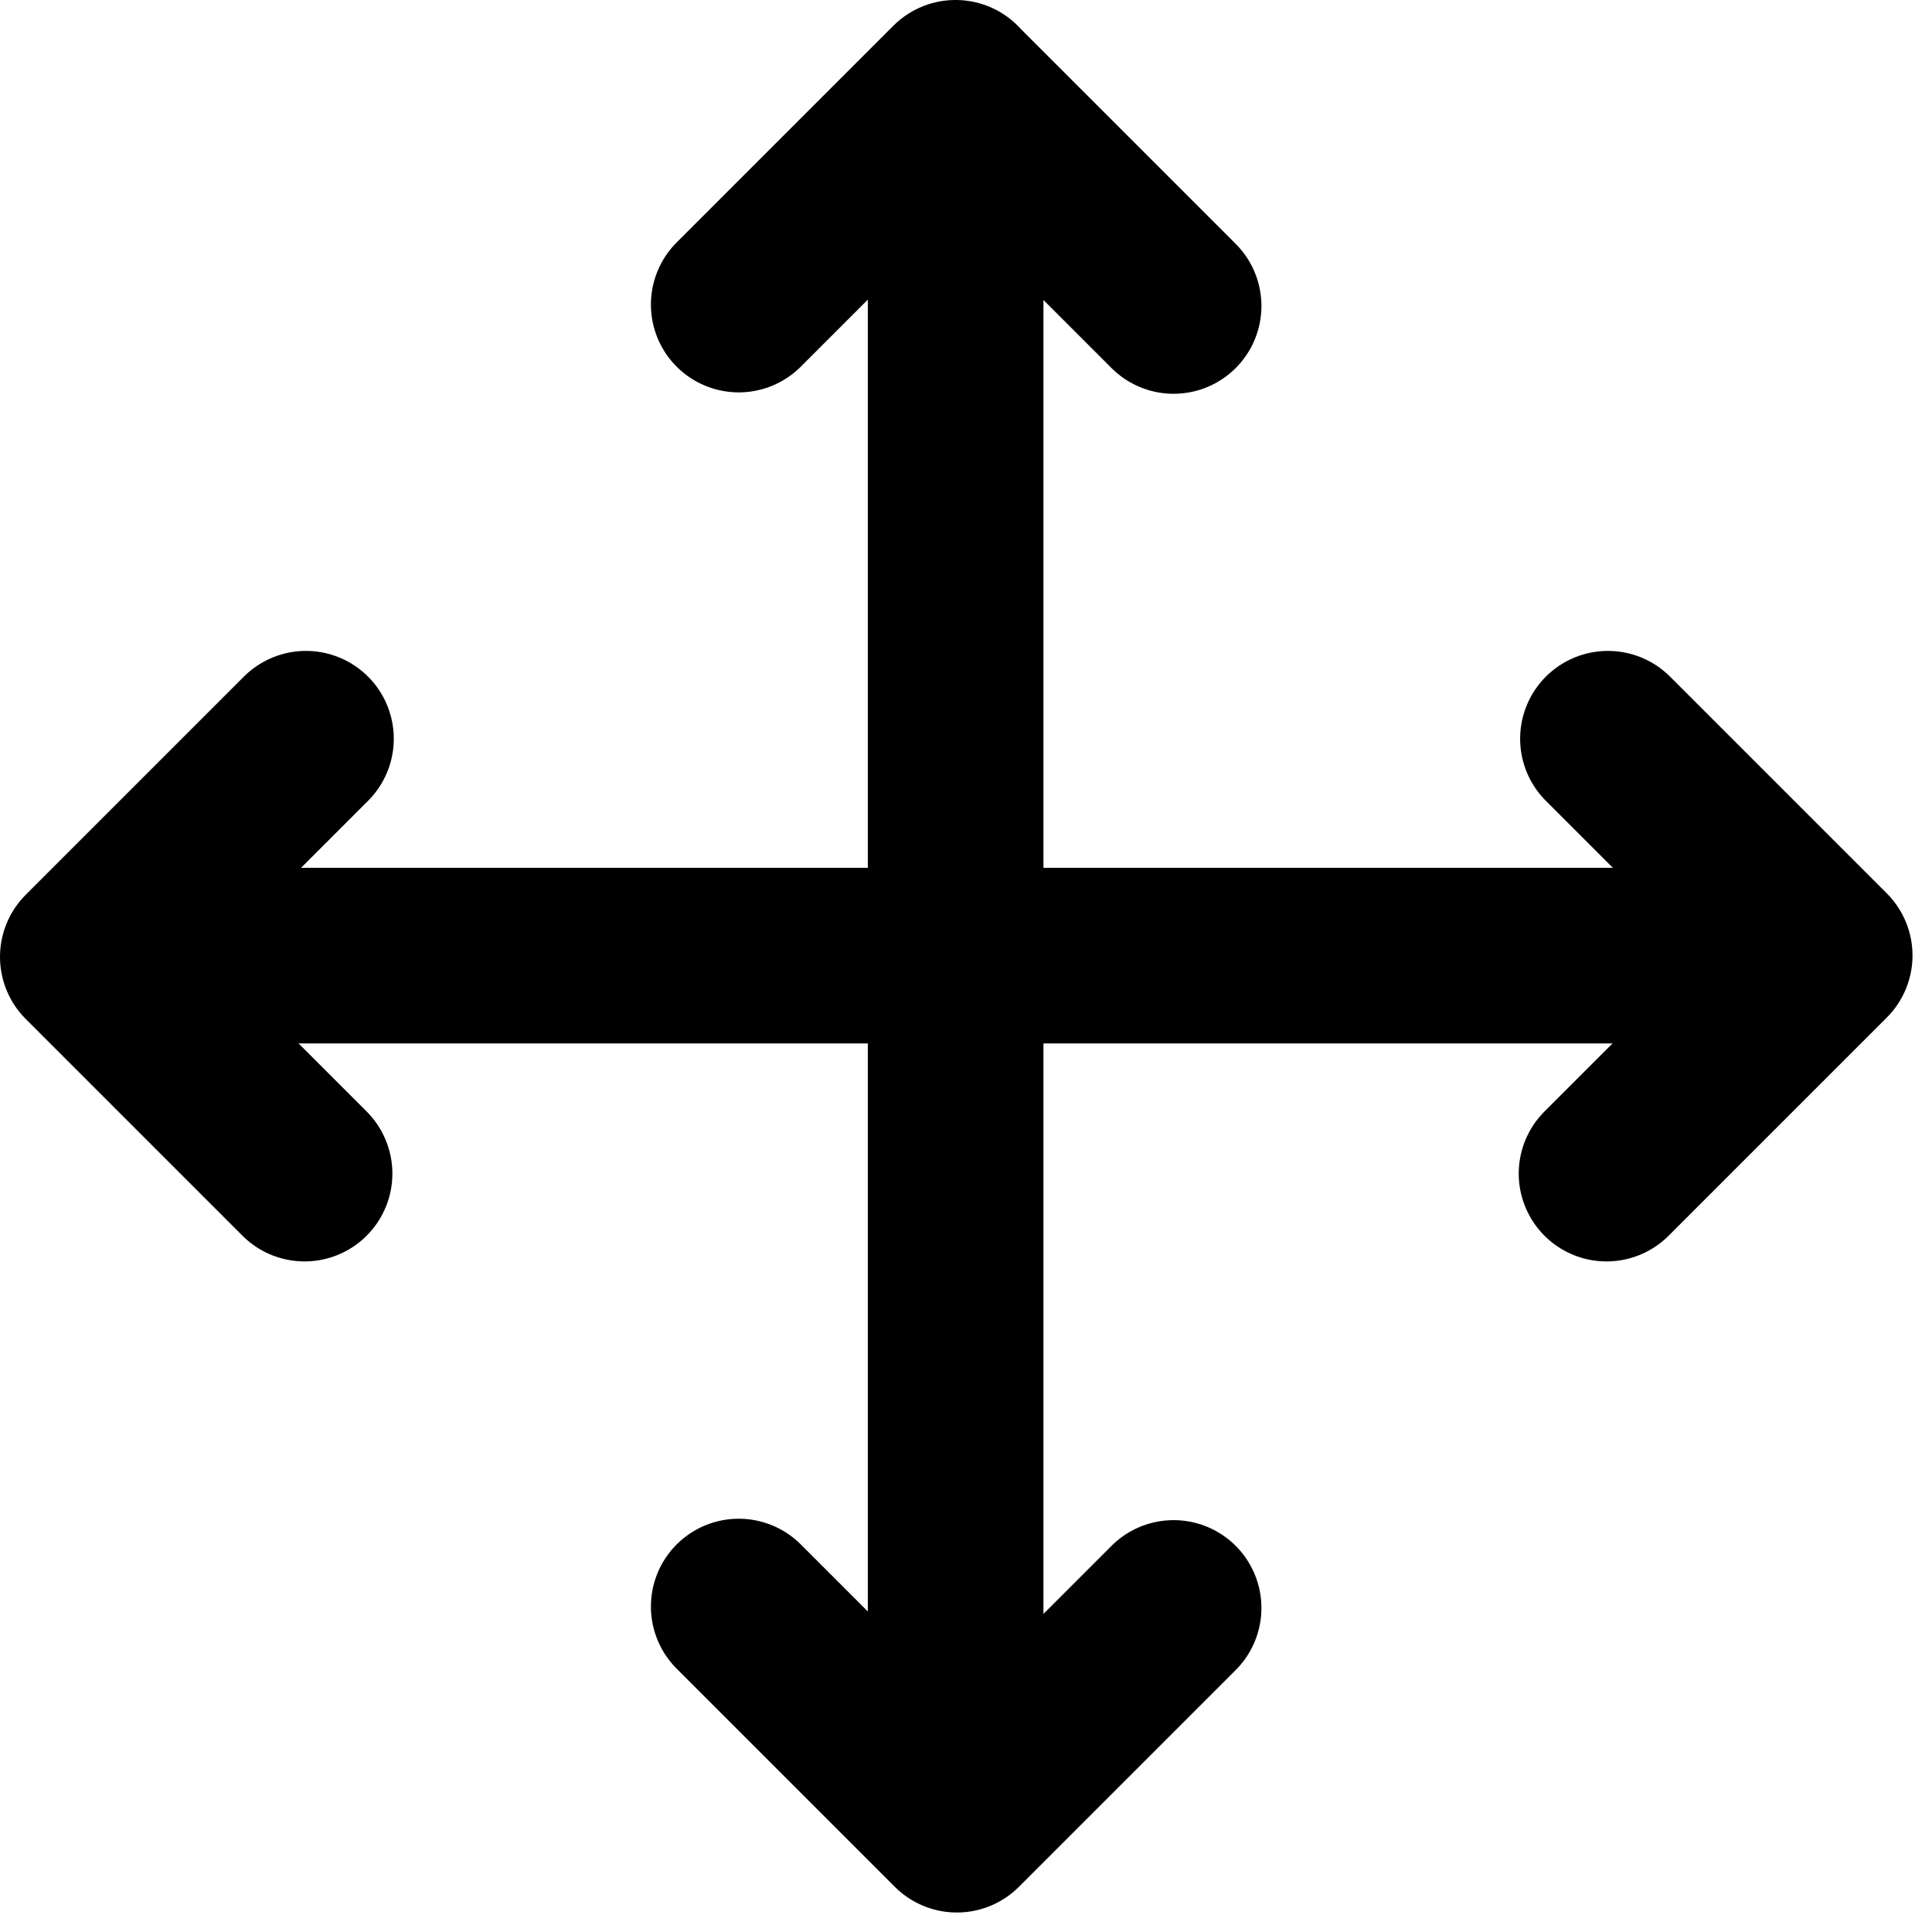 <svg xmlns="http://www.w3.org/2000/svg" viewBox="0 0 22 22">
    <g fill="none" fill-rule="evenodd" stroke="currentColor" stroke-linecap="round" stroke-linejoin="round" stroke-width="2">
        <path d="M9.882 18.529L9.882 0M18.529 9.882L1.235 9.882M7.412 2.468L9.88 0 12.364 2.484" transform="translate(1 1)"/>
        <path d="M7.412 19.762L9.88 17.294 12.364 19.778" transform="translate(1 1) rotate(-180 9.888 18.536)"/>
        <path d="M-1.234 11.114L1.234 8.646 3.718 11.13" transform="translate(1 1) rotate(-90 1.242 9.888)"/>
        <path d="M16.06 11.114L18.528 8.646 21.012 11.13" transform="translate(1 1) rotate(90 18.536 9.888)"/>
    </g>
</svg>
